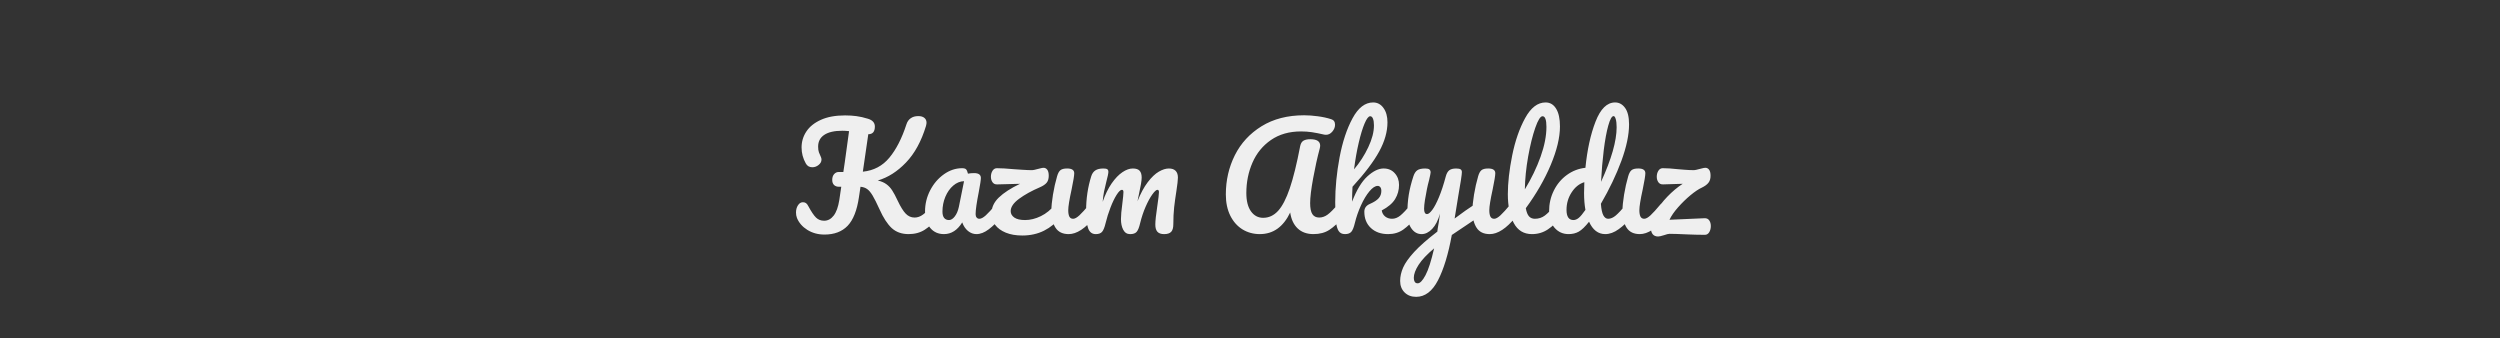 <svg version="1.1" viewBox="0.0 0.0 861.276 116.564" fill="none" stroke="none" stroke-linecap="square" stroke-miterlimit="10" xmlns:xlink="http://www.w3.org/1999/xlink" xmlns="http://www.w3.org/2000/svg"><rect x="0.0" y="0.0" width="861.276" height="116.564" fill="#333333" stroke="none"/><clipPath id="p.0"><path d="m0 0l861.276 0l0 116.564l-861.276 0l0 -116.564z" clip-rule="nonzero"/></clipPath><g clip-path="url(#p.0)"><path fill="#000000" fill-opacity="0.0" d="m0 0l861.276 0l0 116.564l-861.276 0z" fill-rule="evenodd"/><path fill="#000000" fill-opacity="0.0" d="m5.063 17.966l851.15 0l0 90.74l-851.15 0z" fill-rule="evenodd"/><path fill="#efefef" d="m322.81 69.713q0.625 0 0.984 0.578q0.359 0.578 0.359 1.578q0 1.875 -0.922 2.984q-2.297 2.781 -4.656 4.297q-2.344 1.5 -5.562 1.5q-3.547 0 -5.812 -2.078q-2.25 -2.094 -4.219 -6.516q-1.438 -3.156 -2.375 -4.719q-0.938 -1.562 -1.859 -2.203q-0.906 -0.656 -2.297 -0.797l-0.531 3.547q-1.0 6.875 -3.906 9.906q-2.906 3.016 -7.984 3.016q-3.312 0 -5.891 -1.609q-2.562 -1.609 -3.578 -4.109q-0.328 -0.859 -0.328 -1.875q0 -1.438 0.672 -2.484q0.672 -1.062 1.719 -1.062q0.625 0 1.062 0.312q0.438 0.312 0.812 1.078q1.5 2.781 2.625 3.891q1.125 1.094 2.797 1.094q1.922 0 3.281 -1.75q1.375 -1.75 1.953 -5.391l0.672 -4.562l-0.766 0q-1.109 0 -1.734 -0.625q-0.609 -0.625 -0.609 -1.734q0 -1.25 0.641 -1.984q0.656 -0.75 1.609 -0.75l1.578 0q0.344 -2.344 0.484 -3.266l1.484 -10.797q-1.25 -0.141 -2.344 -0.141q-4.078 0 -6.203 1.422q-2.109 1.406 -2.109 4.047q0 1.203 0.266 1.953q0.266 0.734 0.703 1.656q0.188 0.375 0.188 0.859q0 1.047 -0.984 1.844q-0.984 0.797 -2.188 0.797q-1.531 0 -2.25 -1.344q-1.438 -2.547 -1.438 -5.469q0 -3.031 1.656 -5.516q1.656 -2.5 5.016 -4.016q3.359 -1.516 8.297 -1.516q2.156 0 3.953 0.25q1.812 0.234 3.969 0.906q2.359 0.719 2.359 2.688q0 2.641 -2.266 2.641l-1.875 12.906q5.625 -0.578 9.141 -4.828q3.531 -4.25 5.891 -11.531q0.438 -1.344 1.469 -2.062q1.031 -0.734 2.609 -0.734q1.344 0 2.078 0.609q0.75 0.594 0.75 1.703q0 0.328 -0.188 1.094q-2.406 7.922 -6.875 12.578q-4.453 4.656 -9.734 6.203q1.828 0.422 3.0 1.297q1.172 0.859 1.984 2.141q0.828 1.266 1.875 3.516q1.5 3.172 2.797 4.5q1.297 1.312 3.016 1.312q1.531 0 2.922 -1.031q1.406 -1.031 3.516 -3.531q0.578 -0.672 1.297 -0.672zm2.391 10.938q-2.969 0 -4.75 -2.156q-1.766 -2.156 -1.766 -5.656q0 -3.844 1.766 -7.266q1.781 -3.438 4.734 -5.531q2.953 -2.094 6.266 -2.094q1.047 0 1.406 0.422q0.359 0.406 0.609 1.453q1.0 -0.188 2.109 -0.188q2.344 0 2.344 1.672q0 1.016 -0.719 4.812q-1.094 5.516 -1.094 7.672q0 0.719 0.359 1.156q0.359 0.422 0.938 0.422q0.906 0 2.203 -1.172q1.297 -1.172 3.5 -3.812q0.578 -0.672 1.297 -0.672q0.625 0 0.984 0.578q0.359 0.578 0.359 1.578q0 1.922 -0.906 2.984q-1.969 2.438 -4.188 4.125q-2.203 1.672 -4.266 1.672q-1.578 0 -2.906 -1.078q-1.312 -1.078 -1.984 -2.953q-2.5 4.031 -6.297 4.031zm1.734 -4.844q1.047 0 2.0 -1.25q0.969 -1.25 1.406 -3.312l1.781 -8.828q-2.016 0.047 -3.719 1.516q-1.703 1.453 -2.719 3.859q-1.0 2.406 -1.0 5.094q0 1.484 0.594 2.203q0.594 0.719 1.656 0.719zm37.913 -6.094q0.625 0 0.984 0.578q0.359 0.578 0.359 1.578q0 1.781 -0.906 2.984q-2.25 2.922 -5.594 4.609q-3.328 1.672 -7.516 1.672q-3.266 0 -5.672 -0.984q-2.391 -0.984 -3.672 -2.688q-1.266 -1.703 -1.266 -3.812q0 -3.172 2.547 -5.609q2.547 -2.453 7.297 -4.719l-7.875 0.203q-1.047 0.047 -1.609 -0.75q-0.547 -0.797 -0.547 -1.891q0 -1.156 0.547 -2.047q0.562 -0.891 1.516 -0.891q2.219 0 5.906 0.344q0.766 0.047 2.797 0.188q2.047 0.141 3.438 0.141q0.484 0 1.828 -0.375q0.25 -0.047 0.938 -0.234q0.703 -0.203 1.172 -0.203q0.781 0 1.281 0.672q0.5 0.672 0.5 2.062q0 1.531 -0.719 2.406q-0.719 0.859 -2.25 1.531q-4.375 1.875 -7.266 4.016q-2.875 2.125 -2.875 4.234q0 1.344 1.25 2.219q1.25 0.859 3.703 0.859q2.688 0 5.438 -1.344q2.766 -1.344 4.969 -4.078q0.578 -0.672 1.297 -0.672zm3.313 10.938q-3.109 0 -4.531 -2.203q-1.422 -2.203 -1.422 -5.859q0 -2.156 0.547 -5.531q0.562 -3.391 1.422 -6.328q0.438 -1.531 1.156 -2.109q0.719 -0.578 2.312 -0.578q2.438 0 2.438 1.641q0 1.203 -0.906 5.562q-1.156 5.281 -1.156 7.156q0 1.438 0.375 2.203q0.391 0.766 1.312 0.766q0.859 0 2.156 -1.188q1.297 -1.203 3.453 -3.797q0.578 -0.672 1.297 -0.672q0.625 0 0.984 0.578q0.359 0.578 0.359 1.578q0 1.922 -0.906 2.984q-4.75 5.797 -8.891 5.797zm9.324 0q-1.828 0 -2.578 -1.906q-0.734 -1.922 -0.734 -6.156q0 -6.234 1.766 -11.859q0.438 -1.391 1.422 -2.031q0.984 -0.656 2.766 -0.656q0.953 0 1.328 0.25q0.391 0.234 0.391 0.906q0 0.766 -0.719 3.453q-0.484 1.922 -0.781 3.344q-0.281 1.406 -0.469 3.531q1.297 -3.75 3.094 -6.344q1.812 -2.594 3.703 -3.859q1.891 -1.281 3.578 -1.281q1.672 0 2.359 0.781q0.703 0.766 0.703 2.344q0 1.531 -0.906 5.562q-0.391 1.734 -0.531 2.594q1.594 -4.031 3.531 -6.562q1.938 -2.547 3.812 -3.625q1.875 -1.094 3.453 -1.094q1.547 0 2.328 0.797q0.797 0.797 0.797 2.328q0 1.25 -0.531 4.703q-0.469 2.938 -0.766 5.547q-0.281 2.609 -0.281 5.828q0 1.828 -0.75 2.625q-0.75 0.781 -2.422 0.781q-1.578 0 -2.312 -0.812q-0.719 -0.812 -0.719 -2.453q0 -1.906 0.672 -6.328q0.578 -3.844 0.578 -4.891q0 -0.781 -0.531 -0.781q-0.609 0 -1.766 1.609q-1.156 1.609 -2.312 4.25q-1.141 2.641 -1.859 5.578q-0.531 2.297 -1.234 3.062q-0.688 0.766 -2.234 0.766q-1.578 0 -2.375 -1.5q-0.781 -1.516 -0.781 -3.672q0 -1.828 0.469 -5.281q0.391 -3.078 0.391 -4.031q0 -0.781 -0.531 -0.781q-0.719 0 -1.828 1.734q-1.094 1.734 -2.125 4.422q-1.031 2.688 -1.656 5.281q-0.531 2.25 -1.234 3.047q-0.688 0.781 -2.172 0.781zm56.544 0q-3.312 0 -5.984 -1.625q-2.656 -1.641 -4.203 -4.734q-1.531 -3.094 -1.531 -7.312q0 -7.297 3.109 -13.516q3.125 -6.219 9.219 -9.984q6.109 -3.766 14.641 -3.766q2.219 0 4.734 0.344q2.516 0.328 4.578 1.0q1.344 0.391 1.344 1.922q0 1.25 -0.938 2.359q-0.922 1.094 -2.172 1.094q-0.391 0 -0.578 -0.047q-2.5 -0.578 -4.281 -0.844q-1.766 -0.266 -3.734 -0.266q-6.094 0 -10.375 2.953q-4.266 2.953 -6.375 7.812q-2.109 4.844 -2.109 10.453q0 4.078 1.594 6.312q1.609 2.234 4.203 2.234q2.938 0 5.141 -2.391q2.203 -2.406 4.031 -7.781q1.828 -5.375 3.594 -14.594q0.297 -1.344 1.156 -1.828q0.875 -0.484 2.312 -0.484q3.406 0 3.406 2.219q0 0.375 -0.141 0.953q-1.25 4.656 -2.281 10.297q-1.031 5.641 -1.031 8.562q0 2.594 0.766 3.781q0.766 1.172 2.344 1.172q1.547 0 2.938 -1.031q1.391 -1.031 3.5 -3.531q0.578 -0.672 1.297 -0.672q0.625 0 0.984 0.578q0.359 0.578 0.359 1.578q0 1.875 -0.906 2.984q-2.359 2.828 -4.625 4.312q-2.25 1.484 -5.516 1.484q-3.359 0 -5.422 -1.938q-2.062 -1.938 -2.594 -5.5q-3.547 7.438 -10.453 7.438zm53.369 -10.938q0.625 0 0.984 0.578q0.359 0.578 0.359 1.578q0 1.922 -0.906 2.984q-2.172 2.641 -4.375 4.219q-2.203 1.578 -5.234 1.578q-3.688 0 -5.953 -2.109q-2.25 -2.109 -2.25 -5.609q0 -1.875 1.922 -2.688q2.109 -0.922 3.016 -1.953q0.922 -1.031 0.922 -2.516q0 -0.859 -0.359 -1.297q-0.359 -0.438 -0.891 -0.438q-1.297 0 -2.859 1.875q-1.562 1.875 -2.906 4.828q-1.344 2.953 -2.109 6.078q-0.531 2.25 -1.234 3.047q-0.688 0.781 -2.172 0.781q-1.484 0 -2.188 -1.078q-0.688 -1.078 -0.938 -3.328q-0.234 -2.266 -0.234 -6.625q0 -7.391 1.5 -15.406q1.516 -8.016 4.469 -13.469q2.953 -5.453 7.094 -5.453q2.203 0 3.562 1.906q1.375 1.891 1.375 4.922q0 4.844 -2.844 10.047q-2.828 5.203 -9.203 12.172q-0.141 2.5 -0.141 5.141q2.297 -6.0 5.266 -8.719q2.984 -2.719 5.578 -2.719q2.406 0 3.859 1.641q1.469 1.625 1.469 4.031q0 2.641 -1.344 4.859q-1.344 2.203 -4.609 3.922q0.188 1.297 1.172 2.094q0.984 0.781 2.375 0.781q1.5 0 2.891 -1.141q1.391 -1.156 3.641 -3.844q0.578 -0.672 1.297 -0.672zm-15.359 -29.672q-0.859 0 -1.922 2.484q-1.047 2.469 -2.031 6.672q-0.984 4.188 -1.609 9.141q2.969 -3.5 4.906 -7.625q1.953 -4.141 1.953 -7.5q0 -1.531 -0.344 -2.344q-0.328 -0.828 -0.953 -0.828zm37.388 29.766q0.625 0 0.984 0.609q0.359 0.594 0.359 1.5q0 1.109 -0.344 1.734q-0.328 0.625 -1.047 1.109l-9.219 6.188q-1.812 9.938 -4.766 15.625q-2.953 5.688 -7.516 5.688q-2.453 0 -3.984 -1.516q-1.531 -1.516 -1.531 -3.953q0 -2.266 1.031 -4.625q1.031 -2.344 3.828 -5.391q2.812 -3.047 7.953 -6.984l0.141 -1.109q0.344 -1.766 0.766 -5.078q-0.953 3.453 -2.688 5.25q-1.719 1.797 -3.641 1.797q-2.156 0 -3.531 -1.984q-1.375 -2.0 -1.375 -4.969q0 -3.594 0.484 -6.594q0.484 -3.0 1.594 -6.375q0.469 -1.438 1.328 -2.062q0.875 -0.625 2.75 -0.625q1.047 0 1.453 0.344q0.406 0.328 0.406 1.0q0 0.391 -0.516 2.594q-0.484 1.781 -0.766 3.219q-0.391 1.969 -0.688 3.781q-0.281 1.797 -0.281 2.938q0 1.828 1.016 1.828q0.719 0 1.797 -1.438q1.078 -1.438 2.297 -4.359q1.234 -2.938 2.375 -7.219q0.391 -1.438 1.172 -2.062q0.797 -0.625 2.391 -0.625q1.094 0 1.531 0.297q0.438 0.281 0.438 0.953q0 1.203 -1.25 8.266l-1.25 7.719q3.688 -2.781 7.203 -5.078q0.625 -0.391 1.094 -0.391zm-21.016 27.797q1.203 0 2.688 -2.797q1.484 -2.781 2.969 -9.25q-3.688 3.109 -5.344 5.672q-1.656 2.578 -1.656 4.5q0 0.812 0.312 1.344q0.312 0.531 1.031 0.531zm24.808 -16.953q-3.109 0 -4.531 -2.203q-1.422 -2.203 -1.422 -5.859q0 -2.156 0.547 -5.531q0.562 -3.391 1.422 -6.328q0.438 -1.531 1.156 -2.109q0.719 -0.578 2.312 -0.578q2.438 0 2.438 1.641q0 1.203 -0.906 5.562q-1.156 5.281 -1.156 7.156q0 1.438 0.375 2.203q0.391 0.766 1.312 0.766q0.859 0 2.156 -1.188q1.297 -1.203 3.453 -3.797q0.578 -0.672 1.297 -0.672q0.625 0 0.984 0.578q0.359 0.578 0.359 1.578q0 1.922 -0.906 2.984q-4.75 5.797 -8.891 5.797zm24.105 -10.938q0.625 0 0.984 0.578q0.359 0.578 0.359 1.578q0 1.922 -0.922 2.984q-2.062 2.531 -4.484 4.172q-2.422 1.625 -5.5 1.625q-4.219 0 -6.266 -3.828q-2.031 -3.844 -2.031 -9.938q0 -5.859 1.5 -13.344q1.516 -7.5 4.469 -12.875q2.953 -5.375 7.031 -5.375q2.312 0 3.625 2.141q1.328 2.141 1.328 6.125q0 5.703 -3.172 13.25q-3.172 7.531 -8.594 14.922q0.344 1.969 1.109 2.812q0.766 0.828 2.016 0.828q1.969 0 3.453 -1.125q1.484 -1.125 3.797 -3.859q0.578 -0.672 1.297 -0.672zm-5.906 -29.672q-1.109 0 -2.5 3.984q-1.391 3.984 -2.453 9.891q-1.047 5.906 -1.141 11.328q3.406 -5.609 5.422 -11.25q2.016 -5.641 2.016 -10.297q0 -3.656 -1.344 -3.656zm30.137 29.672q0.625 0 0.984 0.578q0.359 0.578 0.359 1.578q0 1.922 -0.906 2.984q-1.969 2.391 -4.328 4.094q-2.344 1.703 -4.641 1.703q-3.656 0 -5.578 -4.266q-2.016 2.547 -3.531 3.406q-1.5 0.859 -3.516 0.859q-2.938 0 -4.828 -2.172q-1.891 -2.188 -1.891 -5.688q0 -3.844 1.625 -7.125q1.625 -3.297 4.484 -5.375q2.859 -2.094 6.406 -2.484q0.922 -9.312 3.484 -15.906q2.562 -6.609 6.75 -6.609q2.062 0 3.422 1.875q1.375 1.875 1.375 5.672q0 5.375 -2.641 12.578q-2.641 7.188 -7.062 14.781q0.203 2.781 0.844 3.984q0.656 1.188 1.656 1.188q1.297 0 2.641 -1.141q1.344 -1.156 3.594 -3.844q0.578 -0.672 1.297 -0.672zm-5.656 -29.719q-0.922 0 -1.828 3.25q-0.906 3.234 -1.562 8.469q-0.641 5.234 -0.938 10.938q5.375 -11.703 5.375 -18.812q0 -1.828 -0.312 -2.828q-0.297 -1.016 -0.734 -1.016zm-13.828 35.812q0.906 0 1.812 -0.734q0.922 -0.75 2.312 -2.766q-0.469 -2.594 -0.469 -5.812q0 -1.156 0.094 -3.734q-2.641 0.812 -4.391 3.531q-1.75 2.703 -1.75 6.016q0 3.5 2.391 3.5zm22.845 4.844q-3.109 0 -4.531 -2.203q-1.422 -2.203 -1.422 -5.859q0 -2.156 0.547 -5.531q0.562 -3.391 1.422 -6.328q0.438 -1.531 1.156 -2.109q0.719 -0.578 2.312 -0.578q2.438 0 2.438 1.641q0 1.203 -0.906 5.562q-1.156 5.281 -1.156 7.156q0 1.438 0.375 2.203q0.391 0.766 1.312 0.766q0.859 0 2.156 -1.188q1.297 -1.203 3.453 -3.797q0.578 -0.672 1.297 -0.672q0.625 0 0.984 0.578q0.359 0.578 0.359 1.578q0 1.922 -0.906 2.984q-4.75 5.797 -8.891 5.797zm22.324 -5.469q1.062 -0.047 1.609 0.75q0.547 0.781 0.547 1.938q0 1.203 -0.547 2.125q-0.547 0.906 -1.516 0.906q-1.719 0 -3.234 -0.047q-1.516 -0.047 -2.672 -0.094q-4.406 -0.203 -6.234 -0.203q-0.625 0 -1.828 0.438q-1.531 0.484 -2.109 0.484q-2.547 0 -2.547 -3.266q0 -2.219 1.578 -5.016q1.594 -2.812 4.141 -5.453q2.547 -2.641 5.281 -4.422l-6.766 0.203q-1.062 0.047 -1.625 -0.75q-0.547 -0.797 -0.547 -1.891q0 -1.156 0.547 -2.047q0.562 -0.891 1.516 -0.891q2.125 0 5.234 0.344q0.531 0.047 2.281 0.188q1.75 0.141 3.25 0.141q0.469 0 1.812 -0.375q0.25 -0.047 0.938 -0.234q0.703 -0.203 1.188 -0.203q0.766 0 1.266 0.672q0.5 0.672 0.5 2.062q0 1.531 -0.75 2.453q-0.734 0.906 -2.219 1.625q-1.688 0.766 -3.953 2.641q-2.25 1.875 -4.266 4.156q-2.016 2.281 -2.969 4.297l12.094 -0.531z" fill-rule="nonzero"/></g></svg>